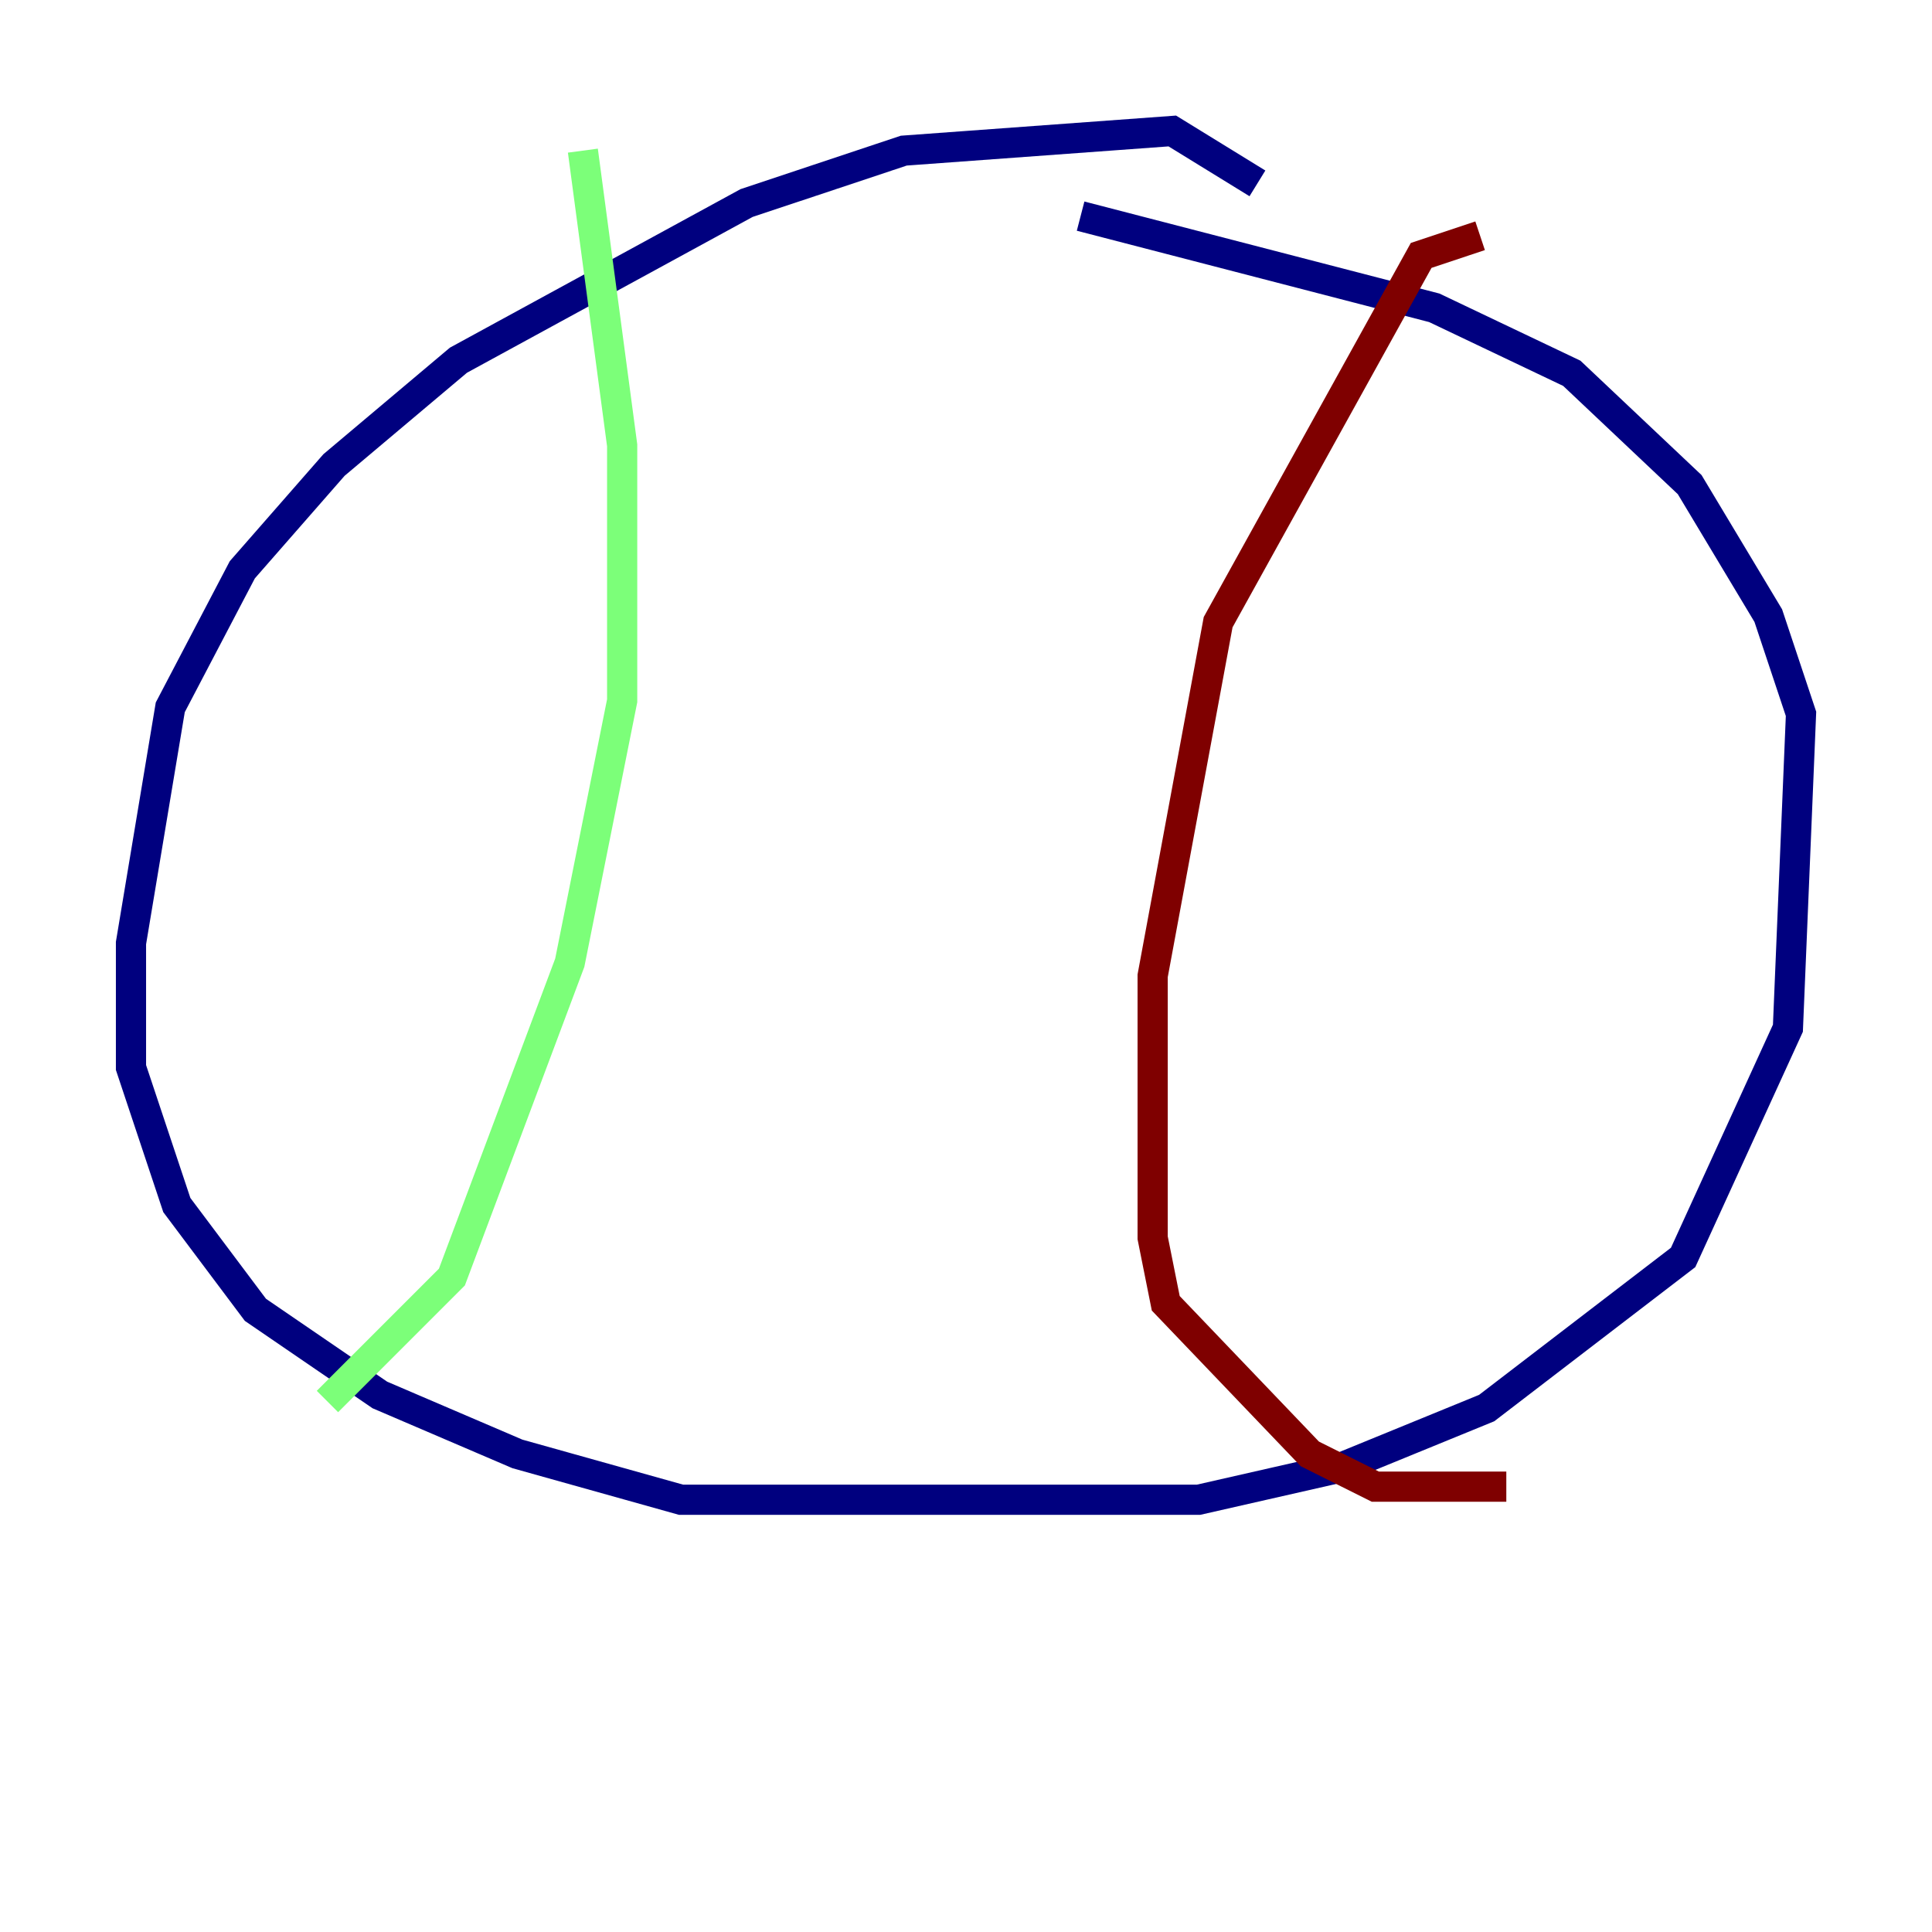 <?xml version="1.0" encoding="utf-8" ?>
<svg baseProfile="tiny" height="128" version="1.2" viewBox="0,0,128,128" width="128" xmlns="http://www.w3.org/2000/svg" xmlns:ev="http://www.w3.org/2001/xml-events" xmlns:xlink="http://www.w3.org/1999/xlink"><defs /><polyline fill="none" points="83.308,12.149 77.668,8.678 59.878,9.98 49.464,13.451 30.373,23.864 22.129,30.807 16.054,37.749 11.281,46.861 8.678,62.481 8.678,70.725 11.715,79.837 16.922,86.78 25.166,92.42 34.278,96.325 45.125,99.363 79.403,99.363 88.949,97.193 98.495,93.288 111.512,83.308 118.454,68.122 119.322,47.295 117.153,40.786 111.946,32.108 104.136,24.732 95.024,20.393 71.593,14.319" stroke="#00007f" stroke-width="2" /><polyline fill="none" points="38.617,9.98 41.22,29.505 41.22,46.427 37.749,63.783 29.939,84.61 21.695,92.854" stroke="#7cff79" stroke-width="2" /><polyline fill="none" points="98.061,15.62 94.156,16.922 80.705,41.22 76.366,64.651 76.366,82.007 77.234,86.346 86.78,96.325 91.119,98.495 99.797,98.495" stroke="#7f0000" stroke-width="2" /></svg>